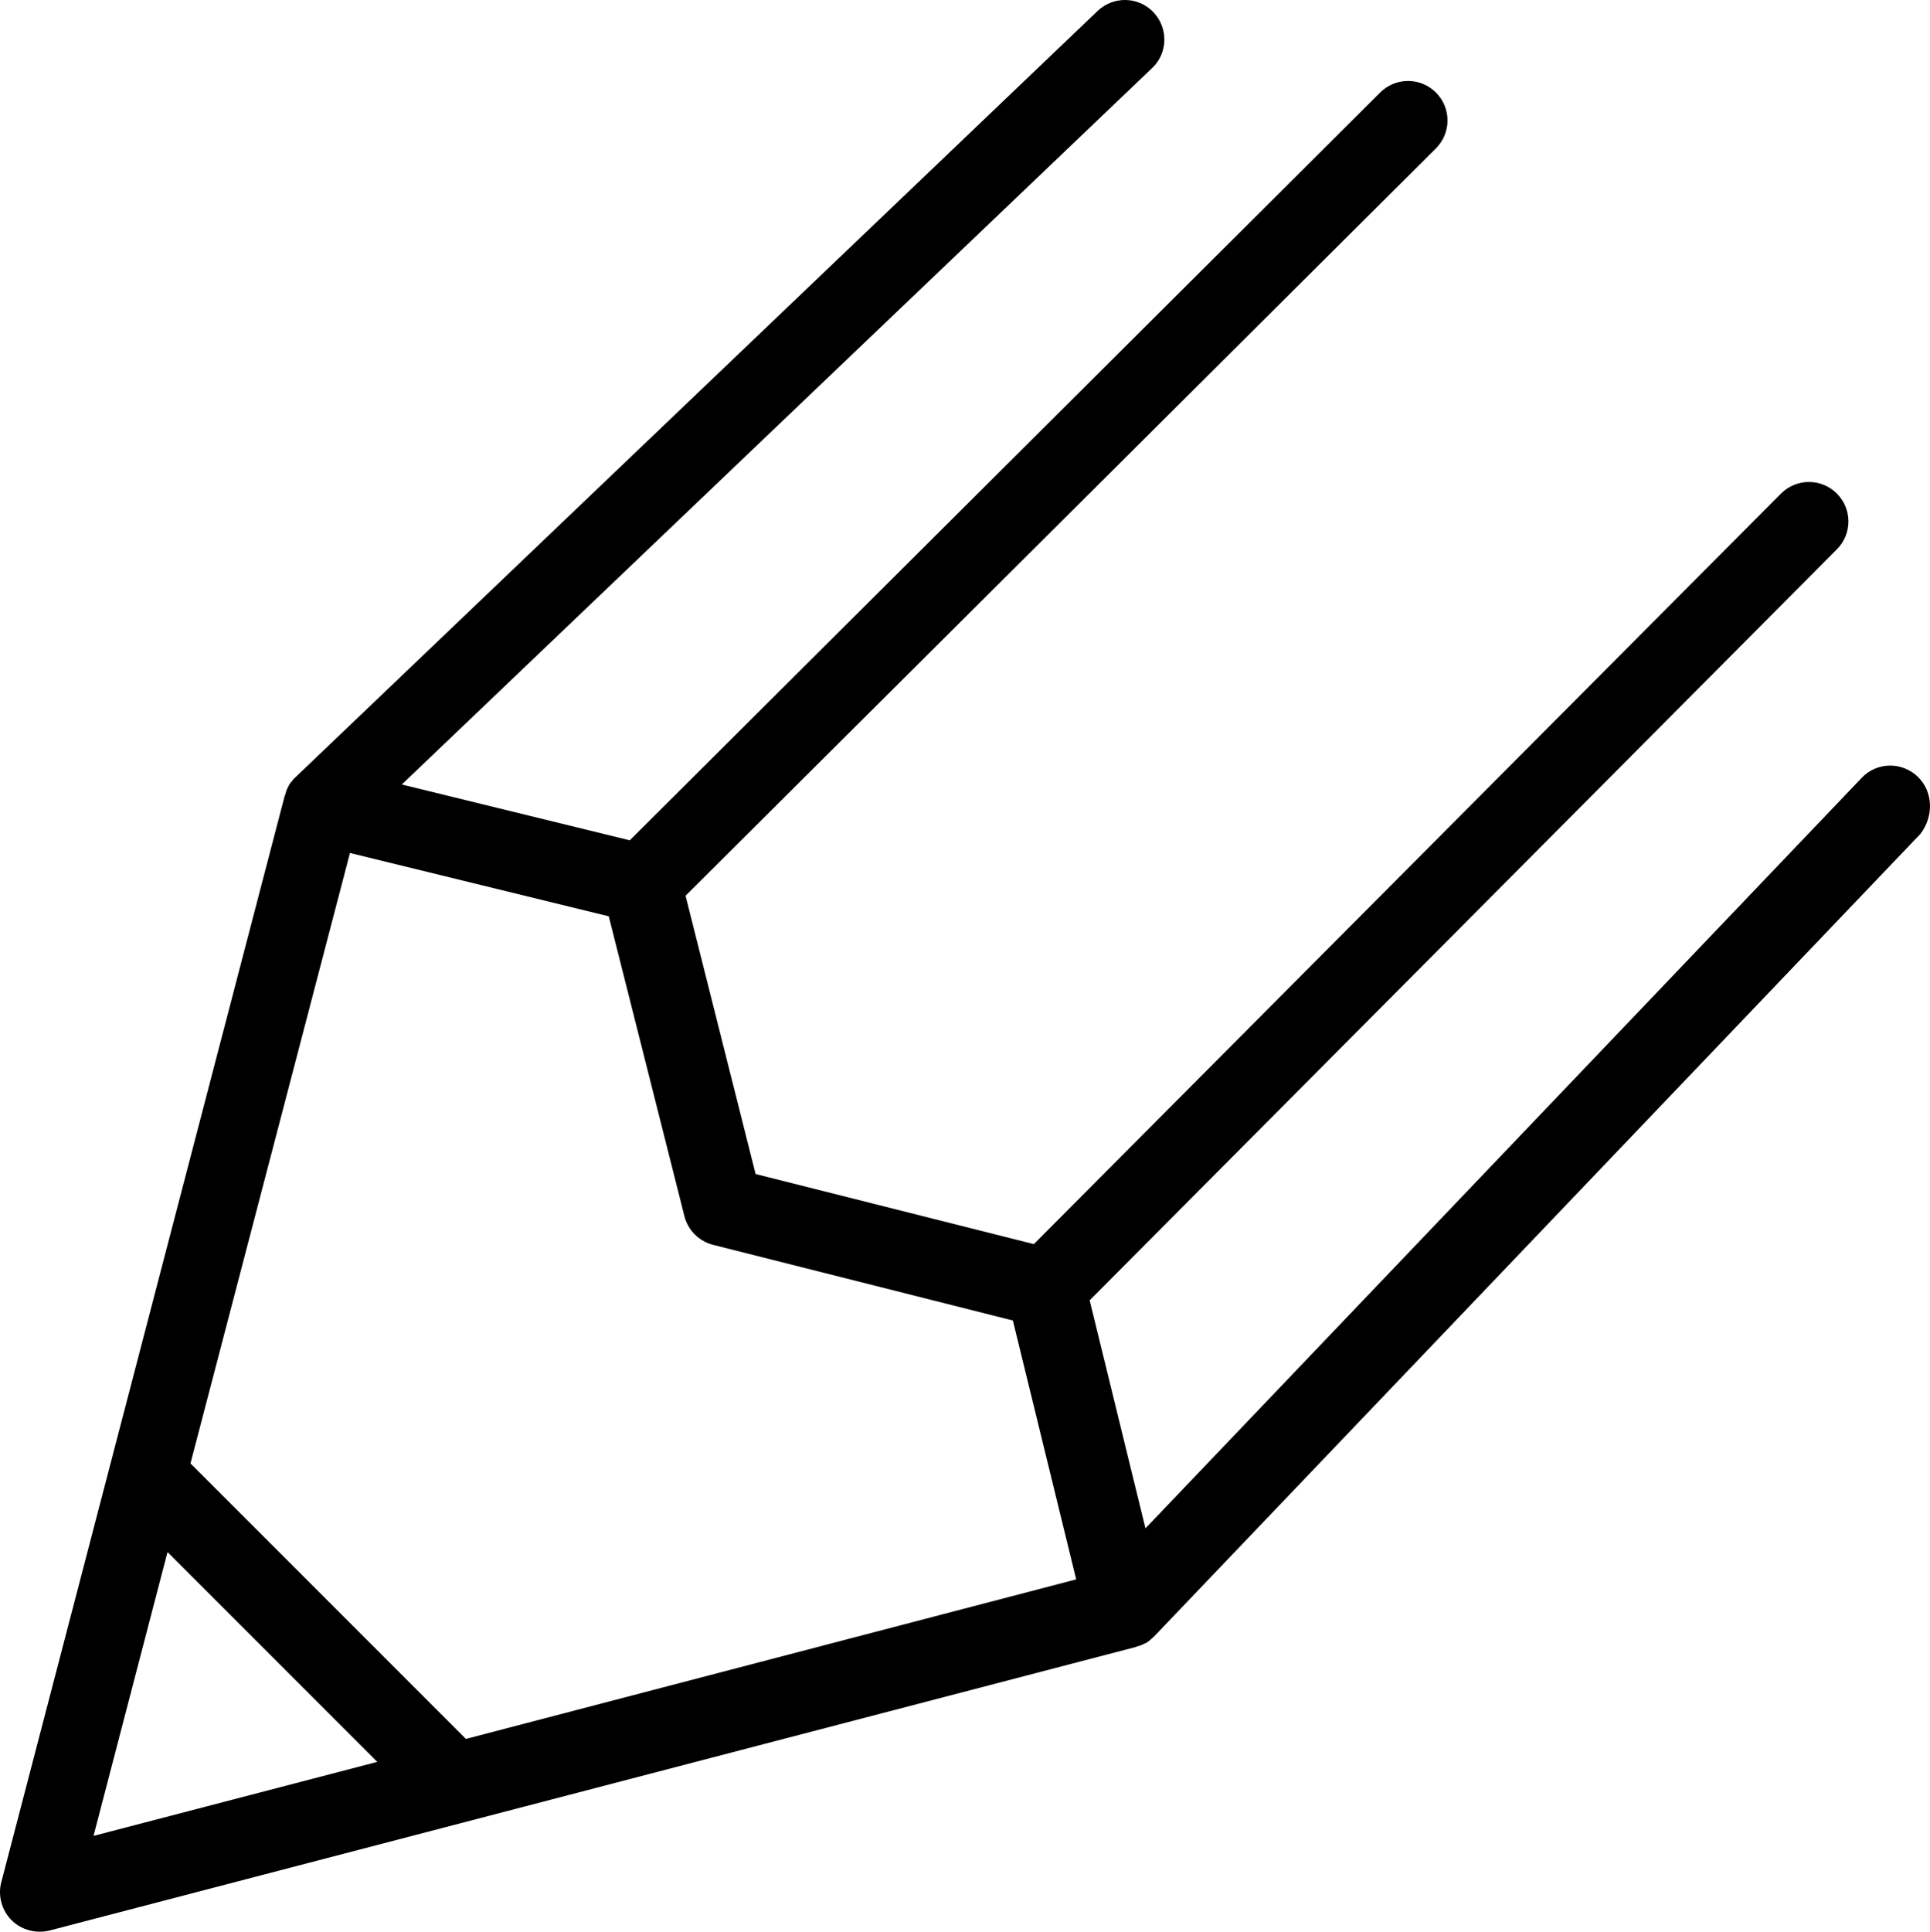 <svg xmlns="http://www.w3.org/2000/svg" xmlns:xlink="http://www.w3.org/1999/xlink" version="1.1" id="Layer_1" x="0px" y="0px" style="enable-background:new 0 0 487.977 487.977;" xml:space="preserve" viewBox="0.16 0 487.66 487.98">
<g>
	<g>
		<path d="M484.685,196.177c-4-3.8-10.3-3.7-14.1,0.3l-181,189.6l-14.1-57.6l188.8-189.7c3.9-3.9,3.9-10.2,0-14.1    c-3.9-3.9-10.2-3.9-14.1,0l-188.8,189.6l-70.3-17.7l-17.7-70.3l189.6-188.8c3.9-3.9,3.9-10.2,0-14.1c-3.9-3.9-10.2-3.9-14.1,0    l-189.6,188.9l-57.6-14.1l189.6-181c4-3.8,4.1-10.1,0.3-14.1s-10.1-4.1-14.1-0.3l-202.7,193.6l-0.1,0.1c-0.3,0.2-0.5,0.5-0.7,0.8    c-0.1,0.1-0.1,0.1-0.2,0.2c-0.3,0.3-0.5,0.7-0.7,1v0.1c-0.2,0.3-0.4,0.7-0.5,1c0,0.1-0.1,0.2-0.1,0.3c-0.1,0.3-0.2,0.6-0.3,1    c0,0.1,0,0.1-0.1,0.2l-71.6,274.4c-0.9,3.4,0.1,7.1,2.6,9.6c1.9,1.9,4.5,2.9,7.1,2.9c0.8,0,1.7-0.1,2.5-0.3l274.4-71.6    c0.1,0,0.1,0,0.2-0.1c0.3-0.1,0.6-0.2,1-0.3c0.1,0,0.2-0.1,0.3-0.1c0.3-0.2,0.7-0.3,1-0.5h0.1c0.4-0.2,0.7-0.5,1-0.7    c0.1-0.1,0.1-0.1,0.2-0.2c0.3-0.2,0.5-0.5,0.8-0.7l0.1-0.1l193.6-202.7C488.785,206.277,488.685,199.977,484.685,196.177z     M23.785,463.777l18.7-71.7l53,53L23.785,463.777z M117.885,439.277l-69.6-69.6l40.3-154.2l65.4,16l19.1,75.7    c0.9,3.6,3.7,6.4,7.3,7.3h0l75.7,19.1l16,65.4L117.885,439.277z"/>
	</g>
</g>
<g>
</g>
<g>
</g>
<g>
</g>
<g>
</g>
<g>
</g>
<g>
</g>
<g>
</g>
<g>
</g>
<g>
</g>
<g>
</g>
<g>
</g>
<g>
</g>
<g>
</g>
<g>
</g>
<g>
</g>
</svg>